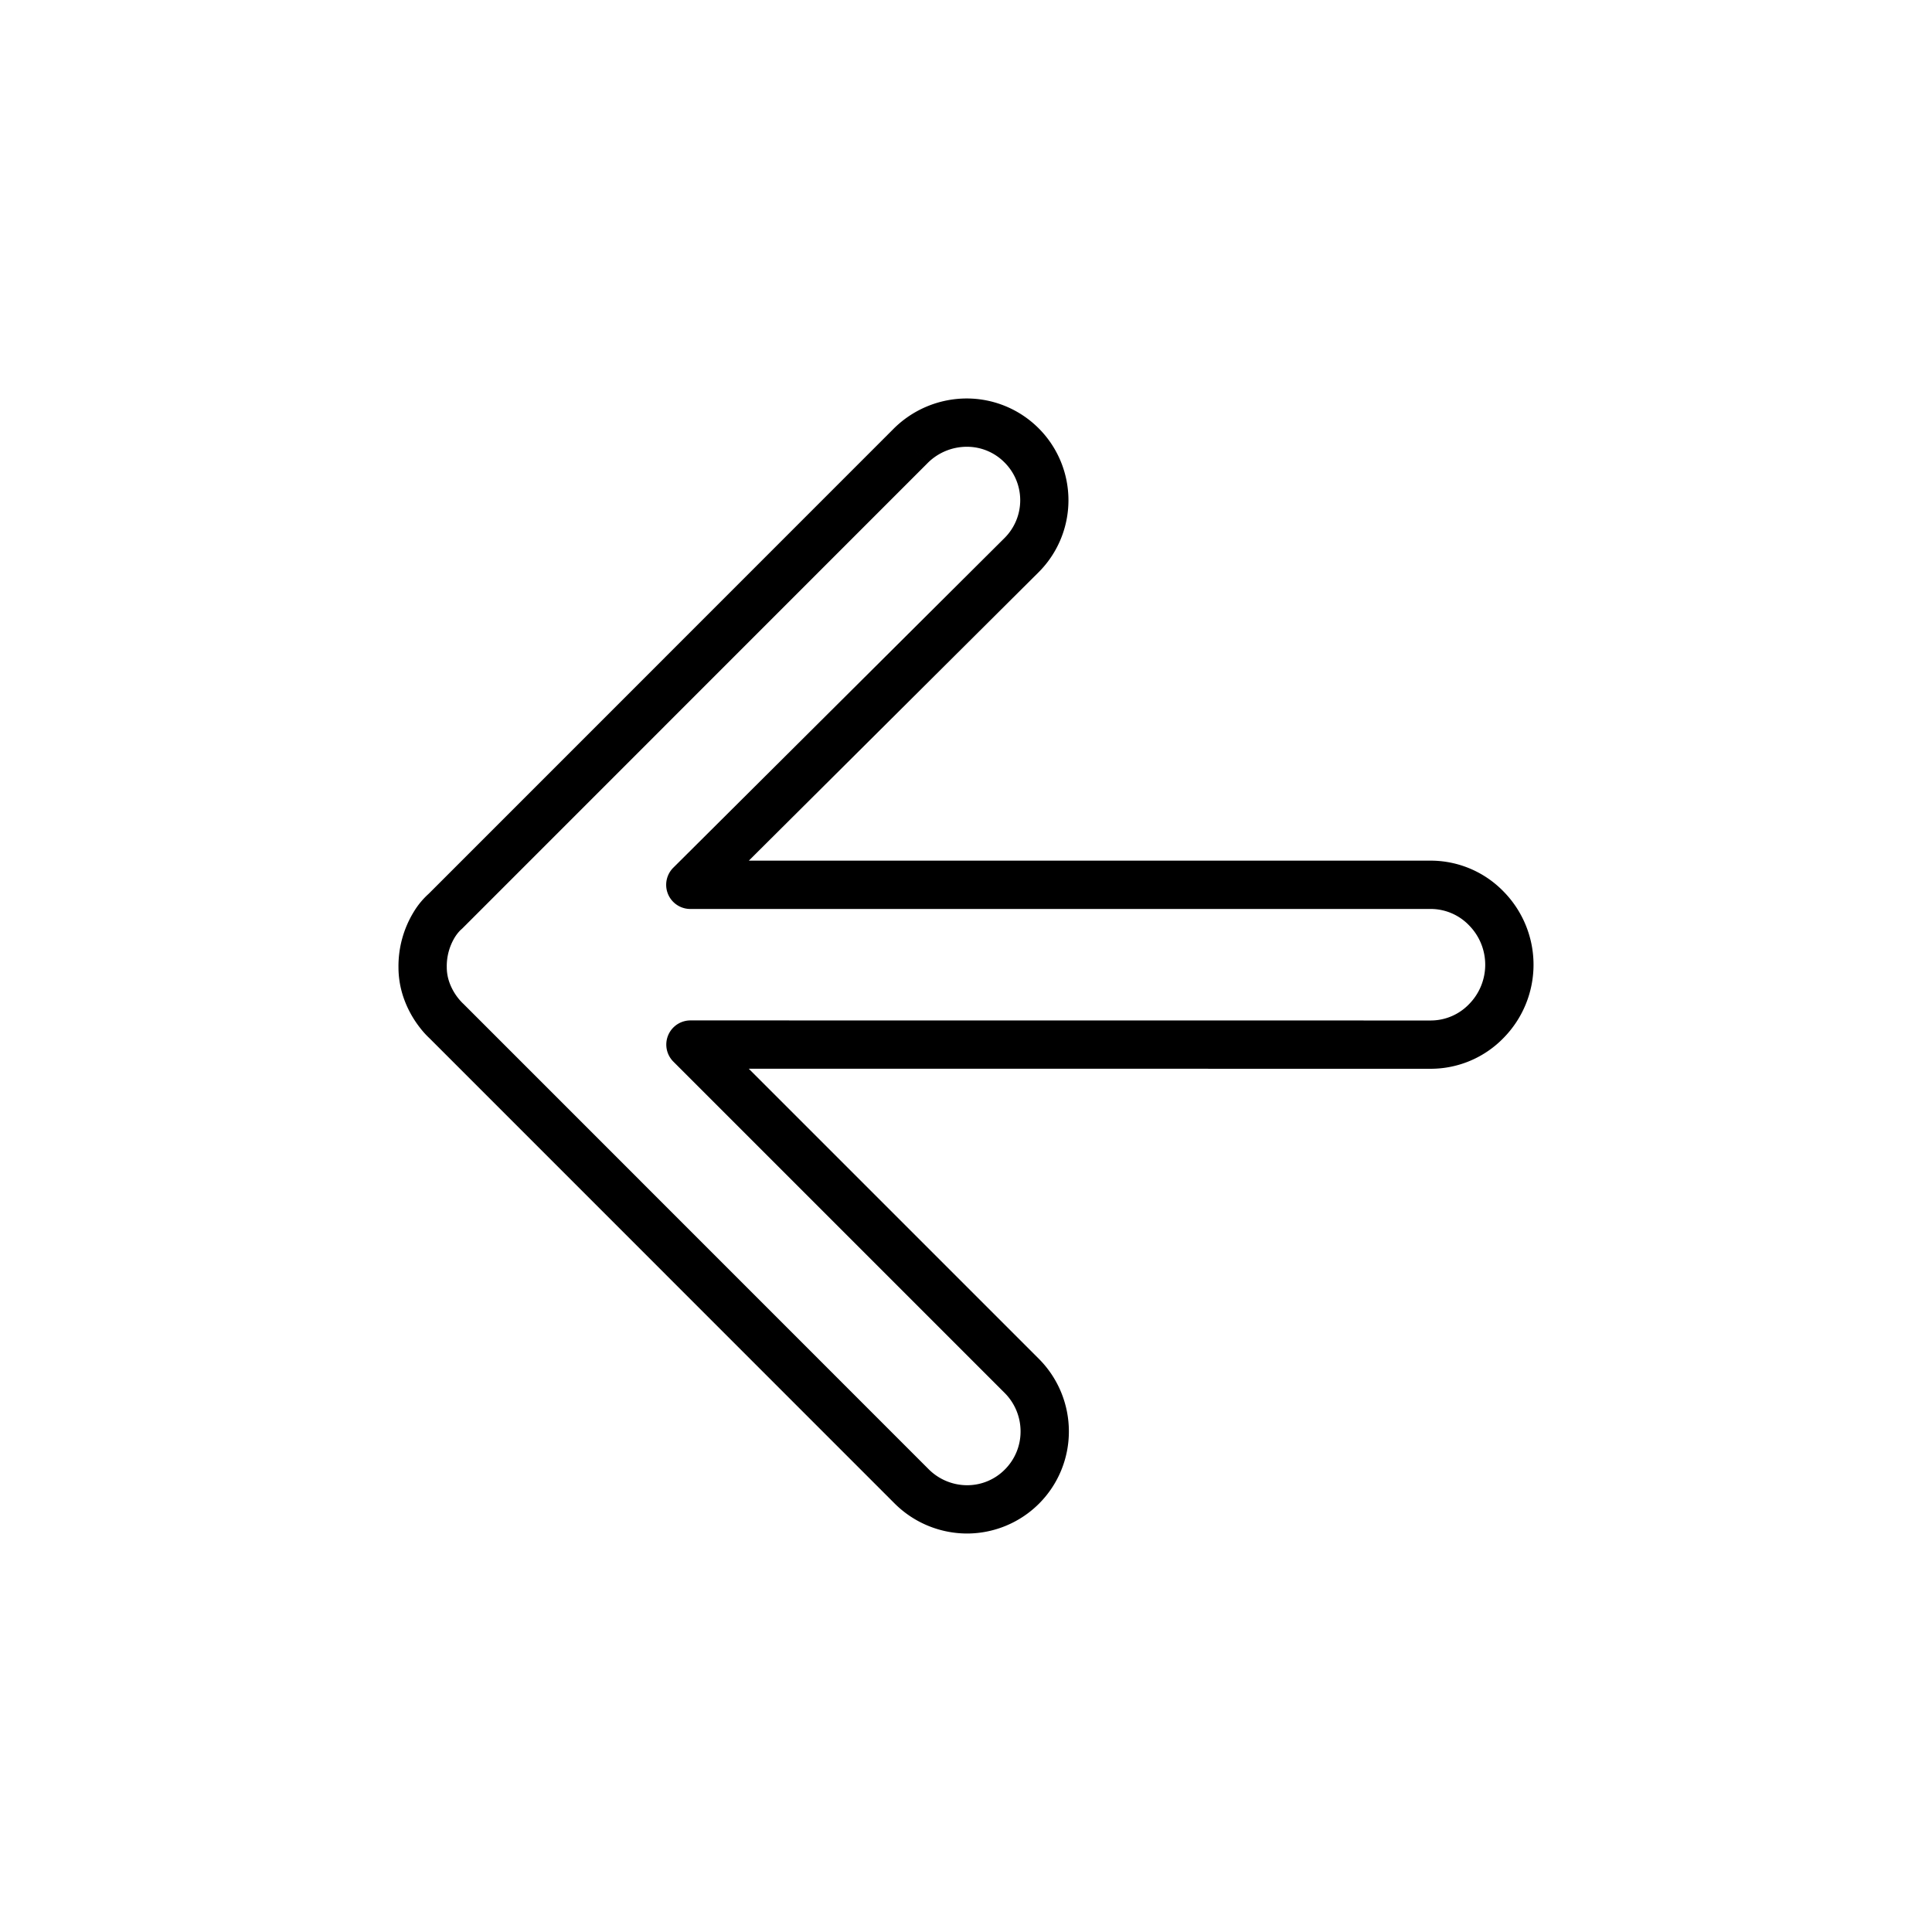 <svg xmlns="http://www.w3.org/2000/svg" viewBox="0 0 320 320">
  <defs>
    <style>
      .cls-1 {
        fill: #1a1a1a;
      }
    </style>
  </defs>
  <title>flat-arrow-left</title>
  <g id="Layer_16" data-name="Layer 16">
    <path  d="M150.804,73.879l-2.829-2.828L70.956,148.086l2.829,2.828-2.487-3.133a13.179,13.179,0,0,0-2.812,3.327A17.234,17.234,0,0,0,66,160.219a15.468,15.468,0,0,0,.828,4.978,17.204,17.204,0,0,0,2.708,4.997,14.348,14.348,0,0,0,1.778,1.937l2.628-3.016-2.829,2.828L148.13,248.977a17.03,17.03,0,0,0,12.059,5.022,16.889,16.889,0,0,0,16.85-16.909,17.02,17.02,0,0,0-4.999-12.055l-48.022-48.022,112.99.01a16.814,16.814,0,0,0,12.052-5.133,17.291,17.291,0,0,0-.004-24.206,16.824,16.824,0,0,0-12.055-5.134l-112.972.002,47.964-47.739L172,94.807A16.856,16.856,0,0,0,160.129,66a17.174,17.174,0,0,0-12.155,5.051l2.83,2.828,2.829,2.827A9.169,9.169,0,0,1,160.129,74a8.72,8.72,0,0,1,6.219,2.566,8.831,8.831,0,0,1-.006,12.586l.007-.007-54.831,54.574a4,4,0,0,0,2.822,6.835l122.661-.002a8.815,8.815,0,0,1,6.327,2.72,9.291,9.291,0,0,1,.003,13.036,8.806,8.806,0,0,1-6.323,2.717l-122.648-.011a4,4,0,0,0-2.829,6.828l54.851,54.851a9.013,9.013,0,0,1,2.656,6.398,8.879,8.879,0,0,1-2.614,6.316A8.759,8.759,0,0,1,160.189,246a9.022,9.022,0,0,1-6.401-2.678L76.77,166.287l-.201-.188L75.471,167.36l1.131-1.232-.032-.029L75.471,167.36l1.131-1.232a9.188,9.188,0,0,1-2.243-3.637A7.438,7.438,0,0,1,74,160.219,9.202,9.202,0,0,1,75.3,155.3a6.921,6.921,0,0,1,.818-1.088c.099-.106.171-.174.202-.202l.015-.013,0,0-1.391-1.623,1.329,1.673.062-.051-1.391-1.623,1.329,1.673a3.684,3.684,0,0,0,.341-.304l77.019-77.035Z"/>
  </g>
</svg>
